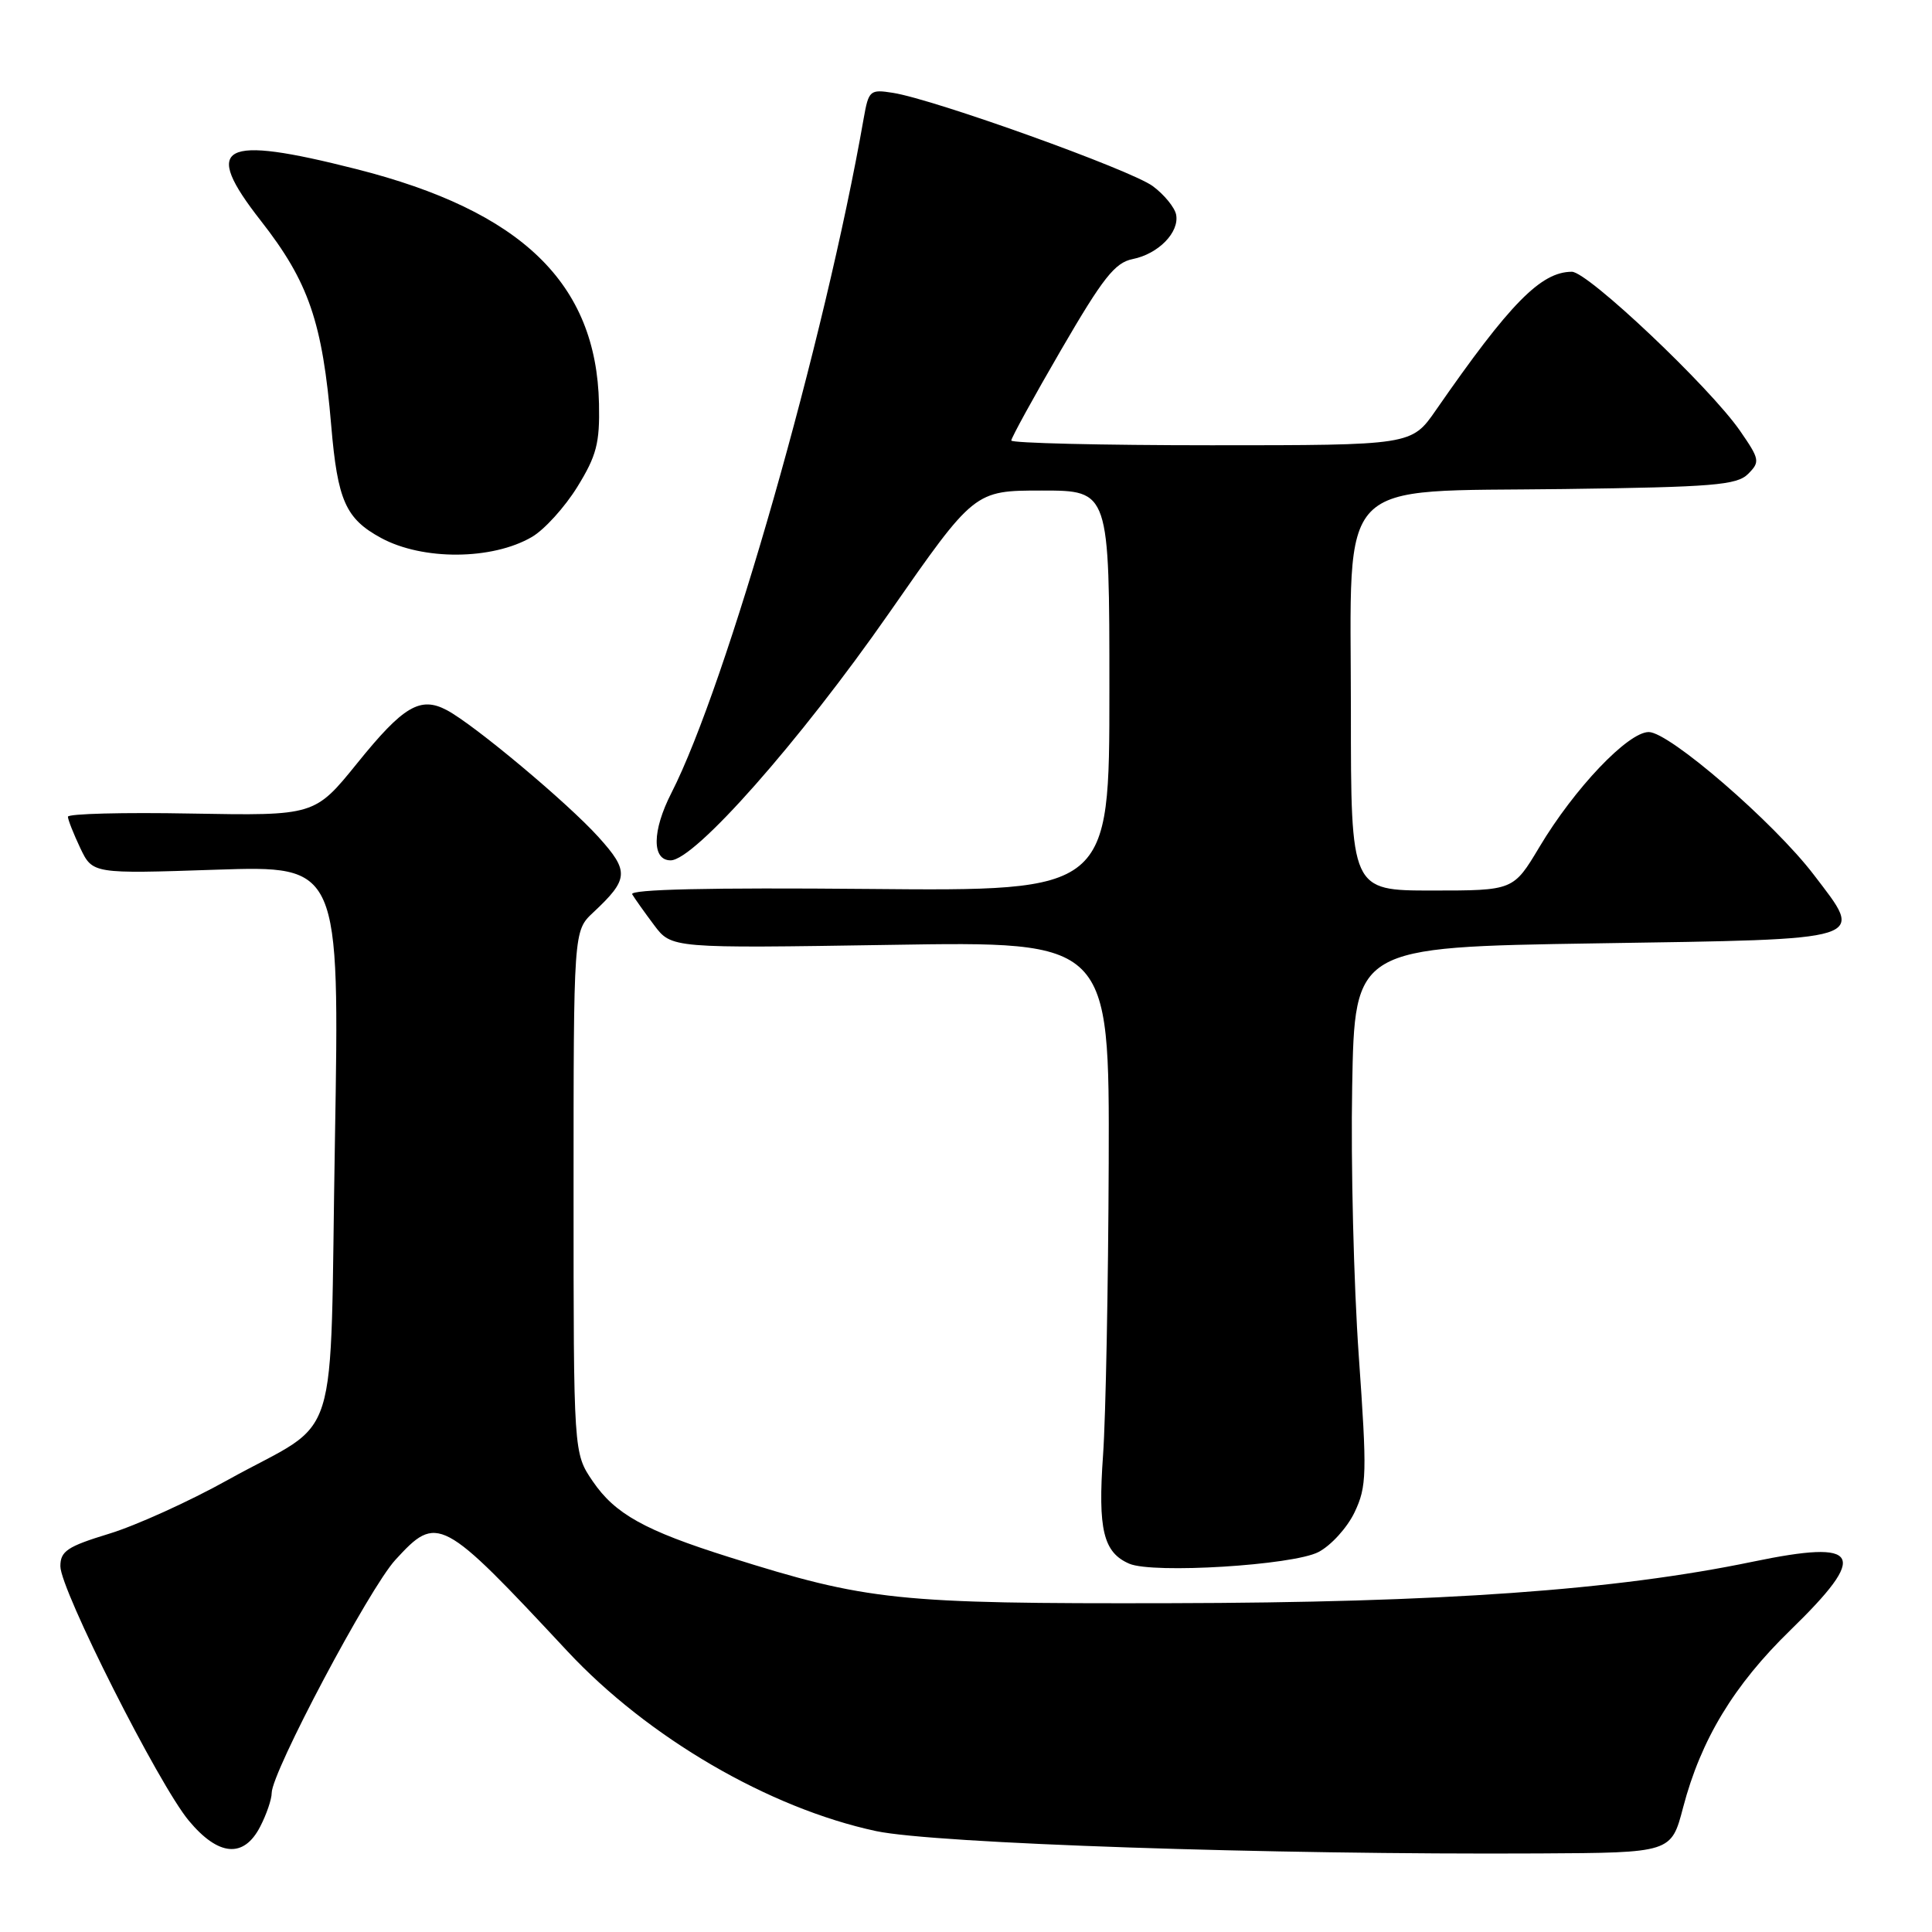 <?xml version="1.0" encoding="UTF-8" standalone="no"?>
<!DOCTYPE svg PUBLIC "-//W3C//DTD SVG 1.1//EN" "http://www.w3.org/Graphics/SVG/1.1/DTD/svg11.dtd" >
<svg xmlns="http://www.w3.org/2000/svg" xmlns:xlink="http://www.w3.org/1999/xlink" version="1.1" viewBox="0 0 256 256">
 <g >
 <path fill="currentColor"
d=" M 223.02 239.50 C 225.38 230.50 229.74 223.29 237.25 215.99 C 247.67 205.85 246.63 203.95 232.27 206.93 C 214.03 210.72 191.00 212.36 155.00 212.43 C 118.76 212.51 114.98 212.11 96.63 206.33 C 85.42 202.80 81.49 200.61 78.53 196.26 C 76.00 192.54 76.00 192.54 76.00 157.94 C 76.00 123.35 76.00 123.35 78.59 120.92 C 83.33 116.49 83.41 115.46 79.30 110.91 C 75.19 106.36 62.83 96.02 59.21 94.10 C 55.69 92.23 53.44 93.56 47.34 101.12 C 41.70 108.09 41.70 108.09 25.35 107.80 C 16.36 107.63 9.00 107.82 9.00 108.22 C 9.00 108.61 9.74 110.47 10.63 112.36 C 12.27 115.79 12.27 115.79 28.63 115.24 C 45.00 114.70 45.00 114.70 44.38 151.10 C 43.65 193.19 45.40 187.65 30.20 196.09 C 25.09 198.94 18.00 202.15 14.45 203.23 C 8.92 204.92 8.00 205.53 8.00 207.54 C 8.00 210.65 21.05 236.50 25.02 241.25 C 28.95 245.97 32.30 246.25 34.47 242.05 C 35.31 240.43 36.00 238.41 36.00 237.58 C 36.00 234.83 48.92 210.47 52.39 206.69 C 57.96 200.61 58.49 200.89 75.18 218.79 C 85.87 230.25 101.90 239.59 116.09 242.63 C 123.84 244.28 168.32 245.78 203.98 245.59 C 221.45 245.50 221.45 245.50 223.02 239.50 Z  M 174.69 205.66 C 176.36 204.80 178.52 202.42 179.49 200.38 C 181.11 196.97 181.15 195.33 180.04 179.59 C 179.38 170.19 178.98 154.18 179.17 144.00 C 179.50 125.50 179.50 125.50 211.49 125.00 C 248.15 124.43 247.08 124.76 240.33 115.90 C 235.05 108.98 221.20 97.00 218.47 97.00 C 215.72 97.00 208.61 104.47 203.97 112.25 C 200.53 118.00 200.53 118.00 189.77 118.00 C 179.00 118.00 179.00 118.00 179.00 94.19 C 179.00 62.66 176.55 65.21 207.22 64.80 C 227.02 64.54 230.15 64.28 231.63 62.80 C 233.24 61.19 233.17 60.86 230.56 57.08 C 226.54 51.28 210.39 36.00 208.28 36.01 C 204.17 36.02 200.08 40.19 190.27 54.34 C 187.04 59.00 187.04 59.00 160.52 59.00 C 145.93 59.00 134.00 58.71 134.00 58.37 C 134.00 58.02 136.98 52.59 140.63 46.31 C 146.14 36.83 147.73 34.80 150.08 34.33 C 153.49 33.65 156.30 30.78 155.84 28.43 C 155.65 27.49 154.27 25.79 152.76 24.67 C 149.89 22.53 123.80 13.16 118.31 12.30 C 115.28 11.82 115.10 11.98 114.45 15.65 C 109.31 45.05 96.29 90.71 88.96 105.08 C 86.40 110.09 86.36 114.00 88.86 114.00 C 92.03 114.00 105.96 98.24 117.81 81.23 C 129.11 65.00 129.11 65.00 138.06 65.00 C 147.00 65.00 147.00 65.00 147.00 91.54 C 147.00 118.08 147.00 118.08 115.09 117.79 C 94.02 117.60 83.39 117.84 83.77 118.50 C 84.10 119.05 85.40 120.89 86.67 122.58 C 88.98 125.66 88.98 125.66 117.99 125.20 C 147.00 124.73 147.00 124.73 146.91 154.12 C 146.85 170.28 146.52 187.69 146.16 192.82 C 145.46 202.68 146.20 205.72 149.64 207.20 C 152.78 208.55 171.30 207.41 174.69 205.66 Z  M 70.48 71.15 C 72.13 70.19 74.83 67.21 76.49 64.53 C 79.05 60.38 79.48 58.73 79.37 53.49 C 79.03 37.53 69.13 27.96 47.20 22.40 C 29.23 17.84 26.70 19.21 34.56 29.25 C 40.91 37.37 42.73 42.67 43.89 56.41 C 44.73 66.33 45.80 68.73 50.49 71.28 C 56.02 74.28 65.22 74.22 70.48 71.15 Z "/>
</g>
</svg>